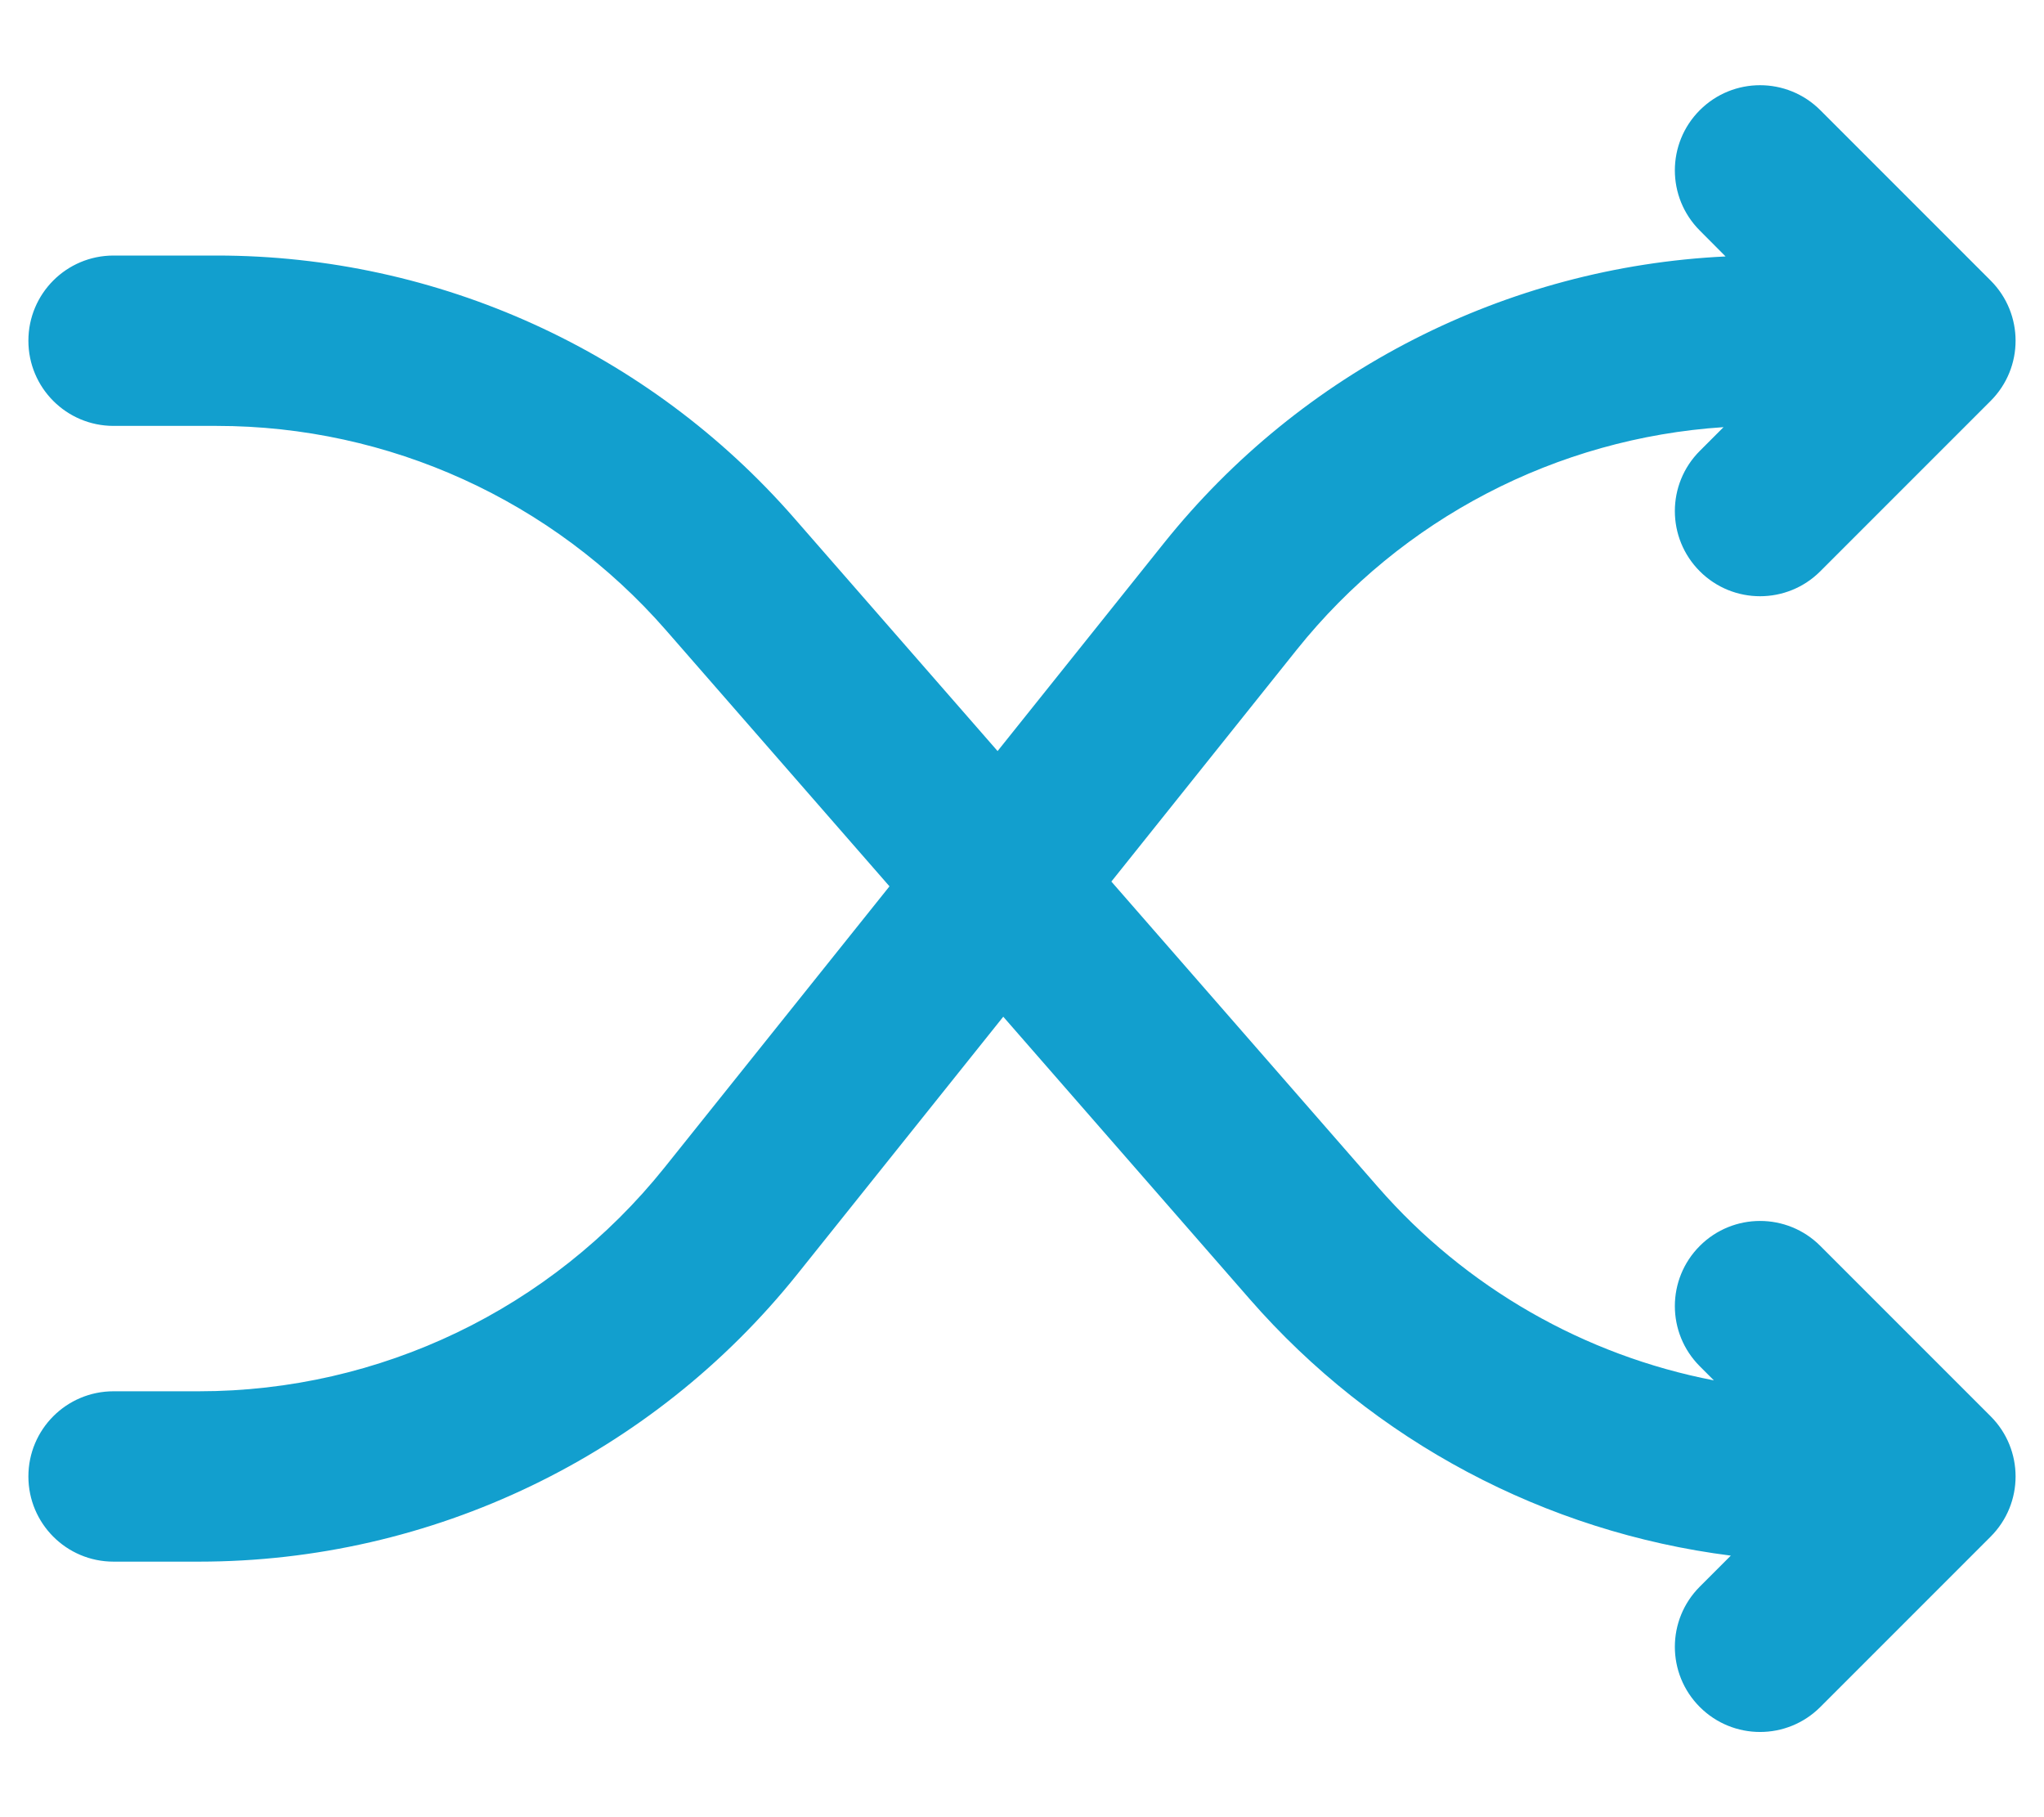 <svg width="18" height="16" viewBox="0 0 18 16" fill="none" xmlns="http://www.w3.org/2000/svg">
<path fill-rule="evenodd" clip-rule="evenodd" d="M14.969 13.97C14.676 14.263 14.676 14.737 14.969 15.03C15.262 15.323 15.737 15.323 16.03 15.03L17.53 13.53C17.823 13.237 17.823 12.763 17.53 12.47L16.03 10.97C15.737 10.677 15.262 10.677 14.969 10.97C14.676 11.263 14.676 11.737 14.969 12.03L15.093 12.154C13.954 11.934 12.91 11.34 12.135 10.452L9.787 7.762L11.42 5.72C12.345 4.564 13.711 3.857 15.178 3.761L14.969 3.97C14.676 4.263 14.676 4.737 14.969 5.03C15.262 5.323 15.737 5.323 16.03 5.03L17.53 3.53C17.823 3.237 17.823 2.763 17.53 2.47L16.03 0.97C15.737 0.677 15.262 0.677 14.969 0.97C14.676 1.263 14.676 1.737 14.969 2.03L15.196 2.258C13.266 2.35 11.462 3.267 10.249 4.783L8.785 6.613L6.994 4.562C5.712 3.093 3.858 2.25 1.909 2.25H1C0.585 2.25 0.25 2.586 0.25 3C0.25 3.414 0.585 3.75 1 3.75H1.909C3.425 3.75 4.867 4.406 5.864 5.548L7.833 7.804L5.852 10.28C4.855 11.525 3.347 12.25 1.752 12.25H1C0.585 12.25 0.25 12.586 0.25 13C0.25 13.414 0.585 13.75 1 13.75H1.752C3.803 13.75 5.742 12.818 7.023 11.217L8.835 8.952L11.005 11.438C12.099 12.692 13.61 13.49 15.242 13.697L14.969 13.97Z" fill="#129FCE"/>
</svg>
